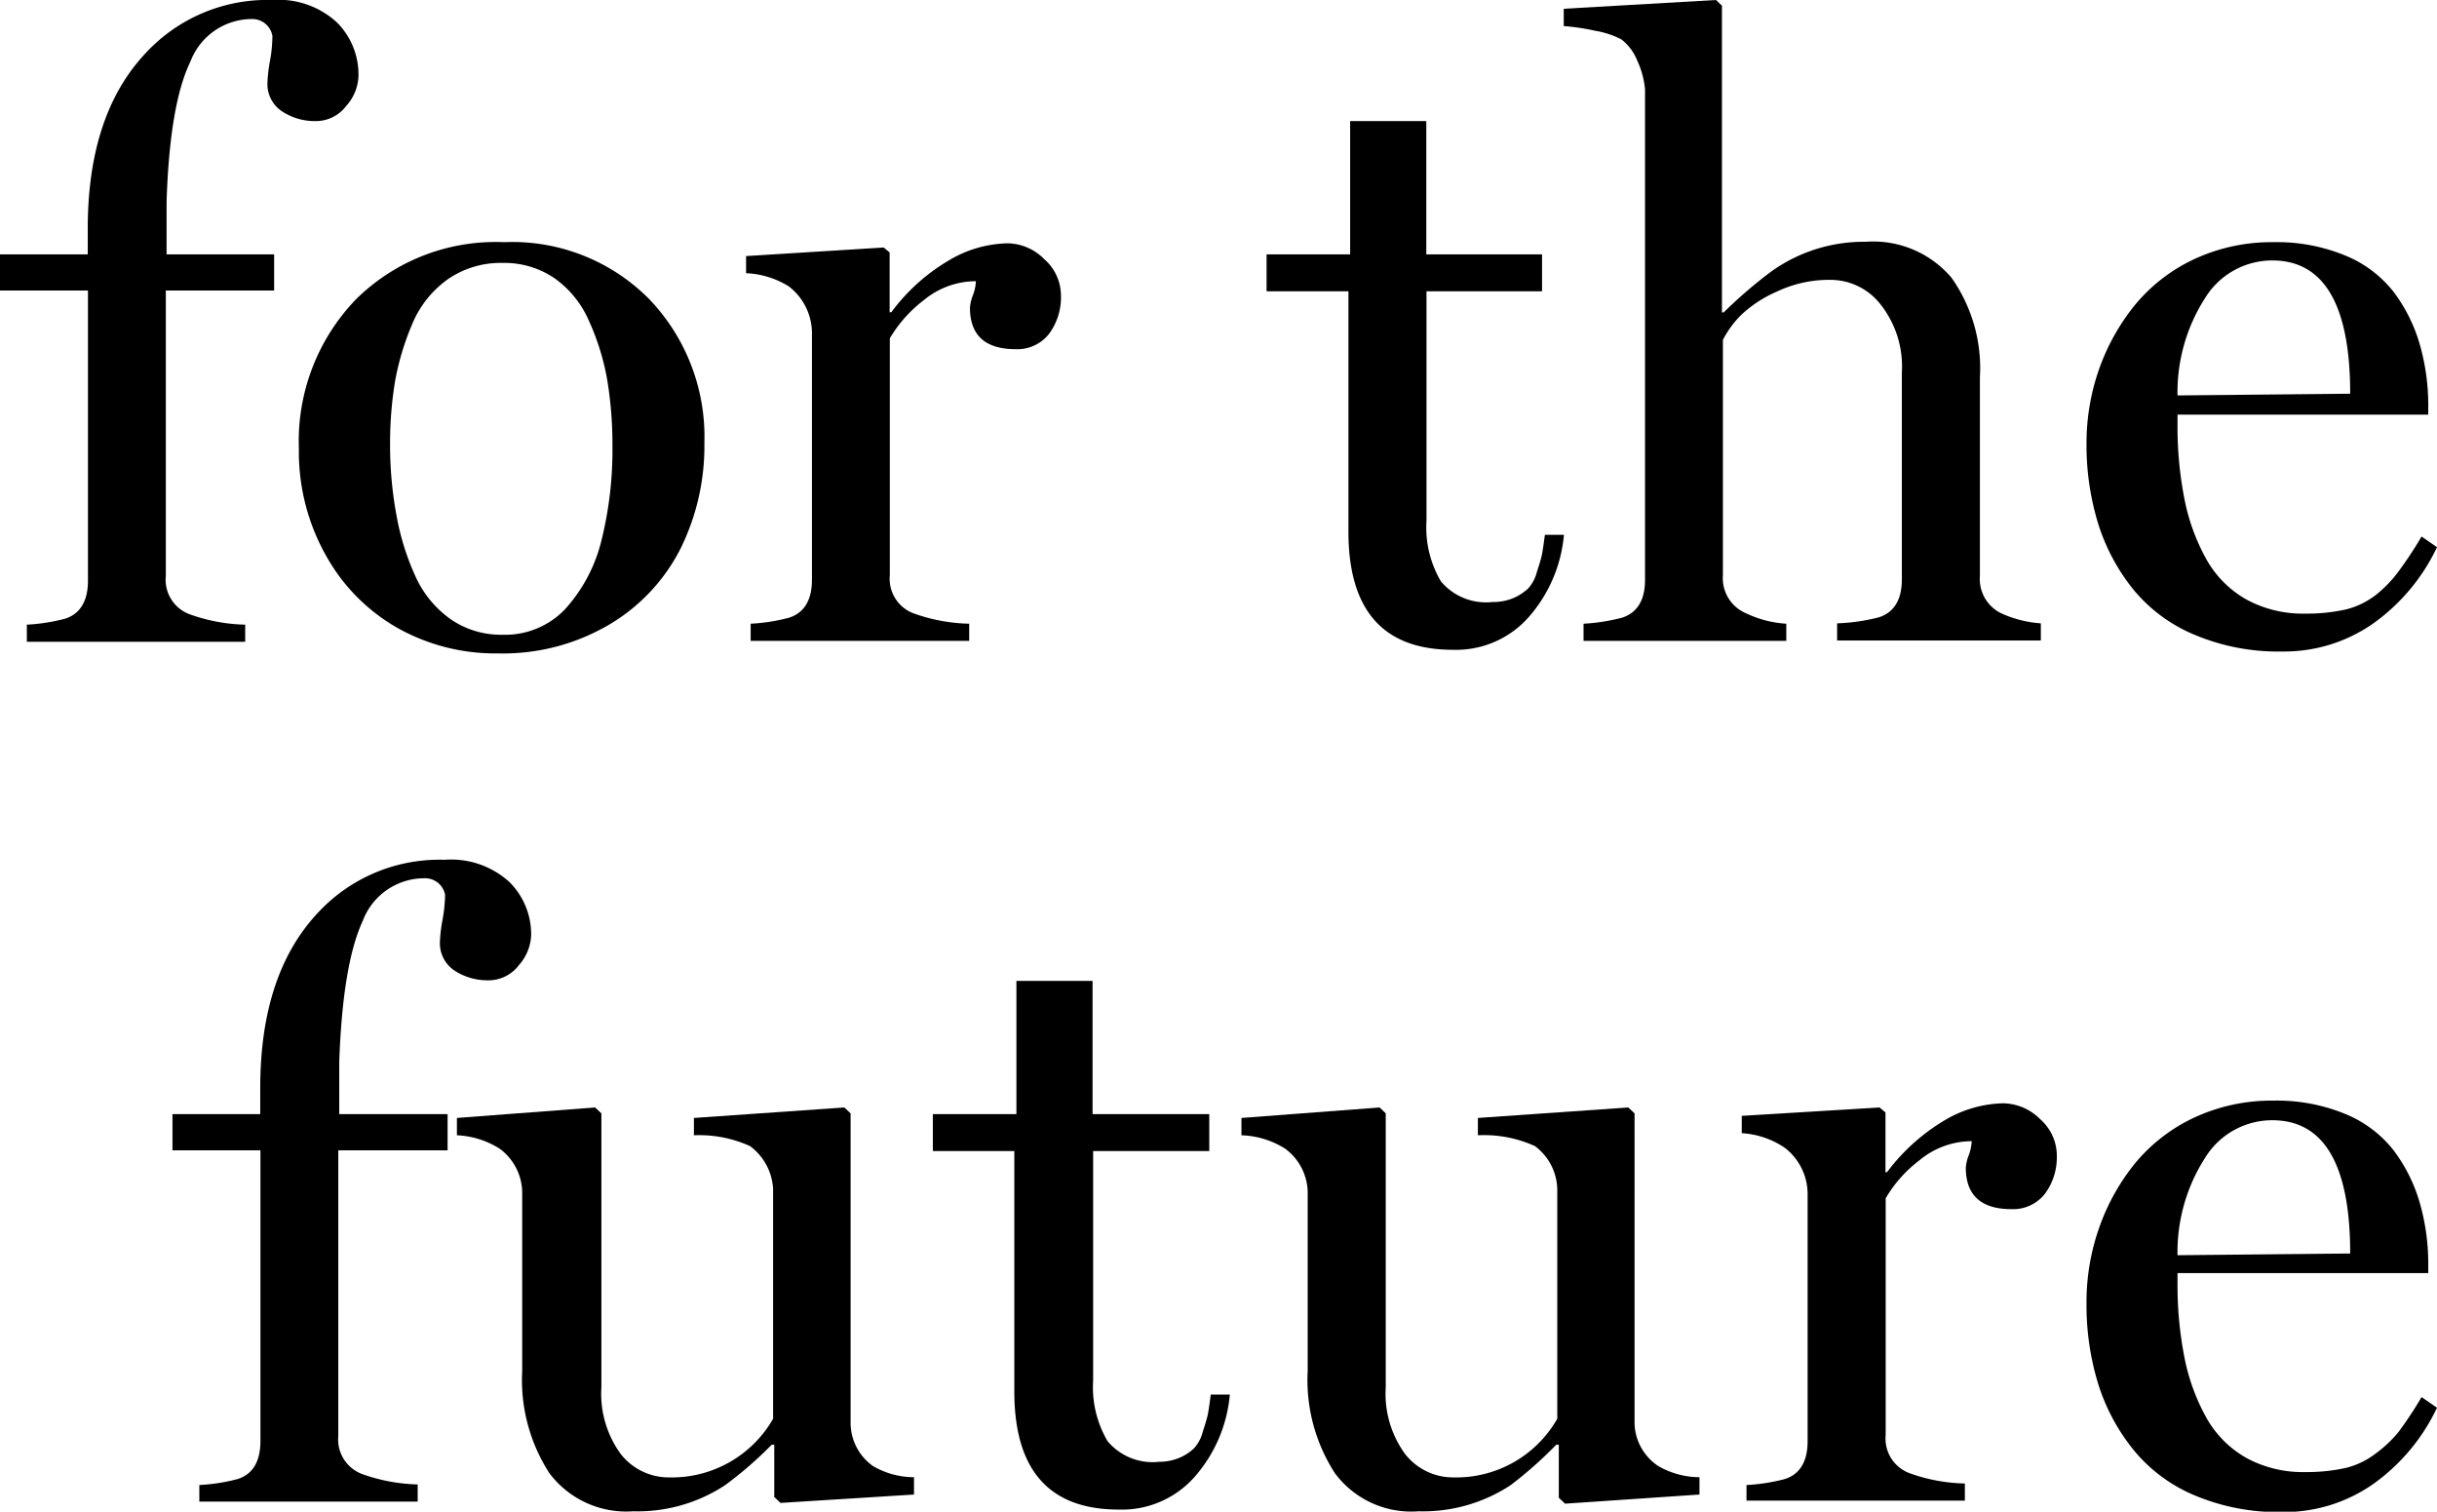 <svg xmlns="http://www.w3.org/2000/svg" viewBox="0 0 128.01 79.4"><title>For the Future</title><g id="Layer_2" data-name="Layer 2"><g id="For..."><g id="for_the_future" data-name="for thefuture"><path d="M0,15.26v-1.9H4.61V12q0-6,3.06-9.23A8.7,8.7,0,0,1,14.3,0a4.53,4.53,0,0,1,3.39,1.17A3.87,3.87,0,0,1,18.83,4a2.47,2.47,0,0,1-.64,1.56,2,2,0,0,1-1.66.8,3.12,3.12,0,0,1-1.7-.5,1.72,1.72,0,0,1-.78-1.55,7.66,7.66,0,0,1,.13-1.1,7.88,7.88,0,0,0,.13-1.32A1.07,1.07,0,0,0,13.23,1,3.46,3.46,0,0,0,10,3.24Q8.91,5.49,8.75,10.61c0,.22,0,.67,0,1.34s0,1.15,0,1.41H14.4v1.9H8.71v15a1.93,1.93,0,0,0,1.24,2,9.21,9.21,0,0,0,2.93.55v.9H1.41v-.9a10,10,0,0,0,2-.31c.8-.25,1.21-.93,1.21-2V15.26Z"/><path d="M15.7,23.57a10.73,10.73,0,0,1,3-7.85,10.43,10.43,0,0,1,7.78-3,10.11,10.11,0,0,1,7.63,3A10.45,10.45,0,0,1,37,23.26a12.18,12.18,0,0,1-1.24,5.53,9.77,9.77,0,0,1-3.73,4,11,11,0,0,1-5.87,1.53A10.51,10.51,0,0,1,21,33.05a9.87,9.87,0,0,1-3.82-3.77A11.1,11.1,0,0,1,15.7,23.57Zm4.79-.35a20.27,20.27,0,0,0,.34,3.87,13.35,13.35,0,0,0,1,3.2,5.56,5.56,0,0,0,1.85,2.24,4.64,4.64,0,0,0,2.71.81A4.35,4.35,0,0,0,29.68,32a8.3,8.3,0,0,0,1.91-3.6,19.72,19.72,0,0,0,.58-5,20.62,20.62,0,0,0-.29-3.54,12.89,12.89,0,0,0-.94-3,5.37,5.37,0,0,0-1.79-2.23,4.67,4.67,0,0,0-2.74-.82,4.89,4.89,0,0,0-2.89.86,5.46,5.46,0,0,0-1.85,2.31,14,14,0,0,0-.91,3A19.73,19.73,0,0,0,20.49,23.22Z"/><path d="M39.19,14.35v-.9L46.42,13l.31.26v3.14h.09a10.16,10.16,0,0,1,3-2.71,6.24,6.24,0,0,1,3.1-.91,2.75,2.75,0,0,1,1.93.83,2.55,2.55,0,0,1,.88,1.93,3.22,3.22,0,0,1-.63,2,2.11,2.11,0,0,1-1.75.8c-1.6,0-2.4-.73-2.4-2.18a2.21,2.21,0,0,1,.15-.64,2.25,2.25,0,0,0,.16-.75,4.3,4.3,0,0,0-2.74,1,7,7,0,0,0-1.78,2V30.21a1.94,1.94,0,0,0,1.23,2,9.22,9.22,0,0,0,2.94.55v.9H39.43v-.9a9.78,9.78,0,0,0,2-.31c.81-.25,1.22-.93,1.22-2v-13a3.1,3.1,0,0,0-1.22-2.41A4.61,4.61,0,0,0,39.19,14.35Z"/><path d="M66.53,15.3V13.36h4.39v-7h4v7H81V15.3H74.93V27.36a5.57,5.57,0,0,0,.76,3.18,3.09,3.09,0,0,0,2.71,1.08,2.74,2.74,0,0,0,1.15-.23,2.79,2.79,0,0,0,.73-.49,2.05,2.05,0,0,0,.45-.86c.13-.4.22-.7.26-.89s.09-.54.16-1.06h1a7.55,7.55,0,0,1-1.83,4.3,5.09,5.09,0,0,1-4,1.74q-5.49,0-5.49-6.21V15.3Z"/><path d="M82.14,1.37V.46l8-.46.31.3V16.41h.09A24.59,24.59,0,0,1,93,14.29a8.34,8.34,0,0,1,5-1.59,5.39,5.39,0,0,1,4.51,1.89A8.24,8.24,0,0,1,104,19.82V30.25a2,2,0,0,0,1.2,2,6,6,0,0,0,2,.49v.9H96.5v-.9a10.06,10.06,0,0,0,2.17-.31c.82-.25,1.23-.93,1.23-2V19.56A5.26,5.26,0,0,0,98.79,16a3.33,3.33,0,0,0-2.64-1.3,6.35,6.35,0,0,0-2.8.61,6.49,6.49,0,0,0-1.91,1.25,5.38,5.38,0,0,0-.94,1.29V30.21a2,2,0,0,0,1.21,2,5.7,5.7,0,0,0,2.12.55v.9H83.18v-.9a10,10,0,0,0,2-.31c.82-.25,1.23-.93,1.23-2V4.7A4.57,4.57,0,0,0,86,3.18a2.66,2.66,0,0,0-.83-1.11,4.58,4.58,0,0,0-1.36-.45A11.7,11.7,0,0,0,82.14,1.37Z"/><path d="M109.6,23.31a11.71,11.71,0,0,1,.67-3.95A11.29,11.29,0,0,1,112.16,16a8.92,8.92,0,0,1,3.1-2.39,9.64,9.64,0,0,1,4.14-.89,9.43,9.43,0,0,1,3.79.7,6.21,6.21,0,0,1,2.54,1.91,8.5,8.5,0,0,1,1.37,2.74,11.59,11.59,0,0,1,.45,3.32v.39H114.38v.51a19.64,19.64,0,0,0,.38,4,10.76,10.76,0,0,0,1.16,3.13,5.52,5.52,0,0,0,2.1,2.08,6.2,6.2,0,0,0,3.07.73,9.45,9.45,0,0,0,2.14-.22,4.24,4.24,0,0,0,1.58-.77A6.47,6.47,0,0,0,126,30a20.58,20.58,0,0,0,1.2-1.82l.81.56a10.34,10.34,0,0,1-3.34,4,8.16,8.16,0,0,1-4.79,1.48,11.31,11.31,0,0,1-4.56-.86A8.26,8.26,0,0,1,112.09,31a10.48,10.48,0,0,1-1.87-3.47A14,14,0,0,1,109.6,23.31Zm4.78-2.54,9.07-.09c0-4.66-1.37-7-4.09-7a4.14,4.14,0,0,0-3.51,1.94A9.17,9.17,0,0,0,114.38,20.77Z"/><path d="M9.06,60.42v-1.9h4.61V57.14q0-6,3.06-9.23a8.7,8.7,0,0,1,6.63-2.75,4.54,4.54,0,0,1,3.4,1.17,3.87,3.87,0,0,1,1.14,2.8,2.52,2.52,0,0,1-.64,1.56,2,2,0,0,1-1.66.8,3.16,3.16,0,0,1-1.71-.5,1.72,1.72,0,0,1-.78-1.55,7.66,7.66,0,0,1,.13-1.1A8,8,0,0,0,23.38,47a1.07,1.07,0,0,0-1.09-.87,3.46,3.46,0,0,0-3.24,2.25Q18,50.65,17.82,55.77c0,.22,0,.67,0,1.34s0,1.15,0,1.41h5.69v1.9H17.77v15a1.94,1.94,0,0,0,1.24,2,9.32,9.32,0,0,0,2.93.55v.9H10.47V78a9.77,9.77,0,0,0,2-.31c.81-.25,1.21-.93,1.21-2V60.42Z"/><path d="M24,59.63v-.91l7.26-.55.33.31V72.86a5.38,5.38,0,0,0,1,3.49,3.2,3.2,0,0,0,2.56,1.25,6.13,6.13,0,0,0,5.46-3.08V62.46A3,3,0,0,0,39.4,60.2a6.45,6.45,0,0,0-2.95-.57v-.91l7.9-.55.33.31V74.8A2.79,2.79,0,0,0,45.85,77a4.28,4.28,0,0,0,2.16.59v.91L41,78.94l-.33-.31V75.88h-.13A20.55,20.55,0,0,1,38.1,78a8.36,8.36,0,0,1-4.84,1.38,5.05,5.05,0,0,1-4.4-2,9,9,0,0,1-1.43-5.36V62.59a2.9,2.9,0,0,0-1.19-2.26A4.57,4.57,0,0,0,24,59.63Z"/><path d="M49,60.46V58.52h4.39v-7h4v7h6.13v1.94H57.42V72.52a5.57,5.57,0,0,0,.76,3.18,3.09,3.09,0,0,0,2.71,1.08A2.74,2.74,0,0,0,62,76.55a2.57,2.57,0,0,0,.73-.49,2.05,2.05,0,0,0,.45-.86c.13-.4.22-.7.26-.89s.09-.54.16-1.06h1a7.55,7.55,0,0,1-1.83,4.3,5.09,5.09,0,0,1-4,1.74q-5.49,0-5.49-6.21V60.46Z"/><path d="M65.21,59.63v-.91l7.26-.55.32.31V72.86a5.38,5.38,0,0,0,1,3.49,3.2,3.2,0,0,0,2.55,1.25,6.11,6.11,0,0,0,5.46-3.08V62.46a2.91,2.91,0,0,0-1.17-2.26,6.45,6.45,0,0,0-3-.57v-.91l7.9-.55.33.31V74.8A2.78,2.78,0,0,0,87.1,77a4.35,4.35,0,0,0,2.17.59v.91l-7.06.48-.33-.31V75.88h-.13A21.43,21.43,0,0,1,79.36,78a8.36,8.36,0,0,1-4.84,1.38,5,5,0,0,1-4.4-2,9,9,0,0,1-1.43-5.36V62.59a2.9,2.9,0,0,0-1.19-2.26A4.57,4.57,0,0,0,65.21,59.63Z"/><path d="M91.49,59.52v-.91l7.24-.44.31.26v3.14h.08a10.43,10.43,0,0,1,3-2.71,6.27,6.27,0,0,1,3.1-.91,2.8,2.8,0,0,1,1.94.83,2.55,2.55,0,0,1,.88,1.93,3.22,3.22,0,0,1-.63,2,2.12,2.12,0,0,1-1.75.8c-1.6,0-2.4-.73-2.4-2.18a2.21,2.21,0,0,1,.15-.64,2.53,2.53,0,0,0,.16-.75,4.3,4.3,0,0,0-2.74,1,6.82,6.82,0,0,0-1.78,2V75.37a1.94,1.94,0,0,0,1.23,2,9.09,9.09,0,0,0,2.93.55v.9H91.74V78a9.78,9.78,0,0,0,2-.31c.81-.25,1.21-.93,1.21-2v-13a3.07,3.07,0,0,0-1.21-2.41A4.49,4.49,0,0,0,91.49,59.52Z"/><path d="M109.6,68.47a11.71,11.71,0,0,1,.67-4,11.29,11.29,0,0,1,1.89-3.38,8.92,8.92,0,0,1,3.1-2.39,9.64,9.64,0,0,1,4.14-.89,9.43,9.43,0,0,1,3.79.7,6.21,6.21,0,0,1,2.54,1.91,8.5,8.5,0,0,1,1.37,2.74,11.59,11.59,0,0,1,.45,3.32v.39H114.38v.51a19.64,19.64,0,0,0,.38,4,10.76,10.76,0,0,0,1.16,3.13,5.52,5.52,0,0,0,2.1,2.08,6.2,6.2,0,0,0,3.07.73,9.45,9.45,0,0,0,2.14-.22,4.24,4.24,0,0,0,1.58-.77A6.47,6.47,0,0,0,126,75.2a20.58,20.58,0,0,0,1.2-1.82l.81.56a10.34,10.34,0,0,1-3.34,4,8.16,8.16,0,0,1-4.79,1.48,11.31,11.31,0,0,1-4.56-.86,8.26,8.26,0,0,1-3.23-2.38,10.48,10.48,0,0,1-1.87-3.47A14,14,0,0,1,109.6,68.47Zm4.78-2.54,9.07-.09c0-4.66-1.37-7-4.09-7a4.14,4.14,0,0,0-3.51,1.94A9.17,9.17,0,0,0,114.38,65.93Z"/></g></g></g></svg>
